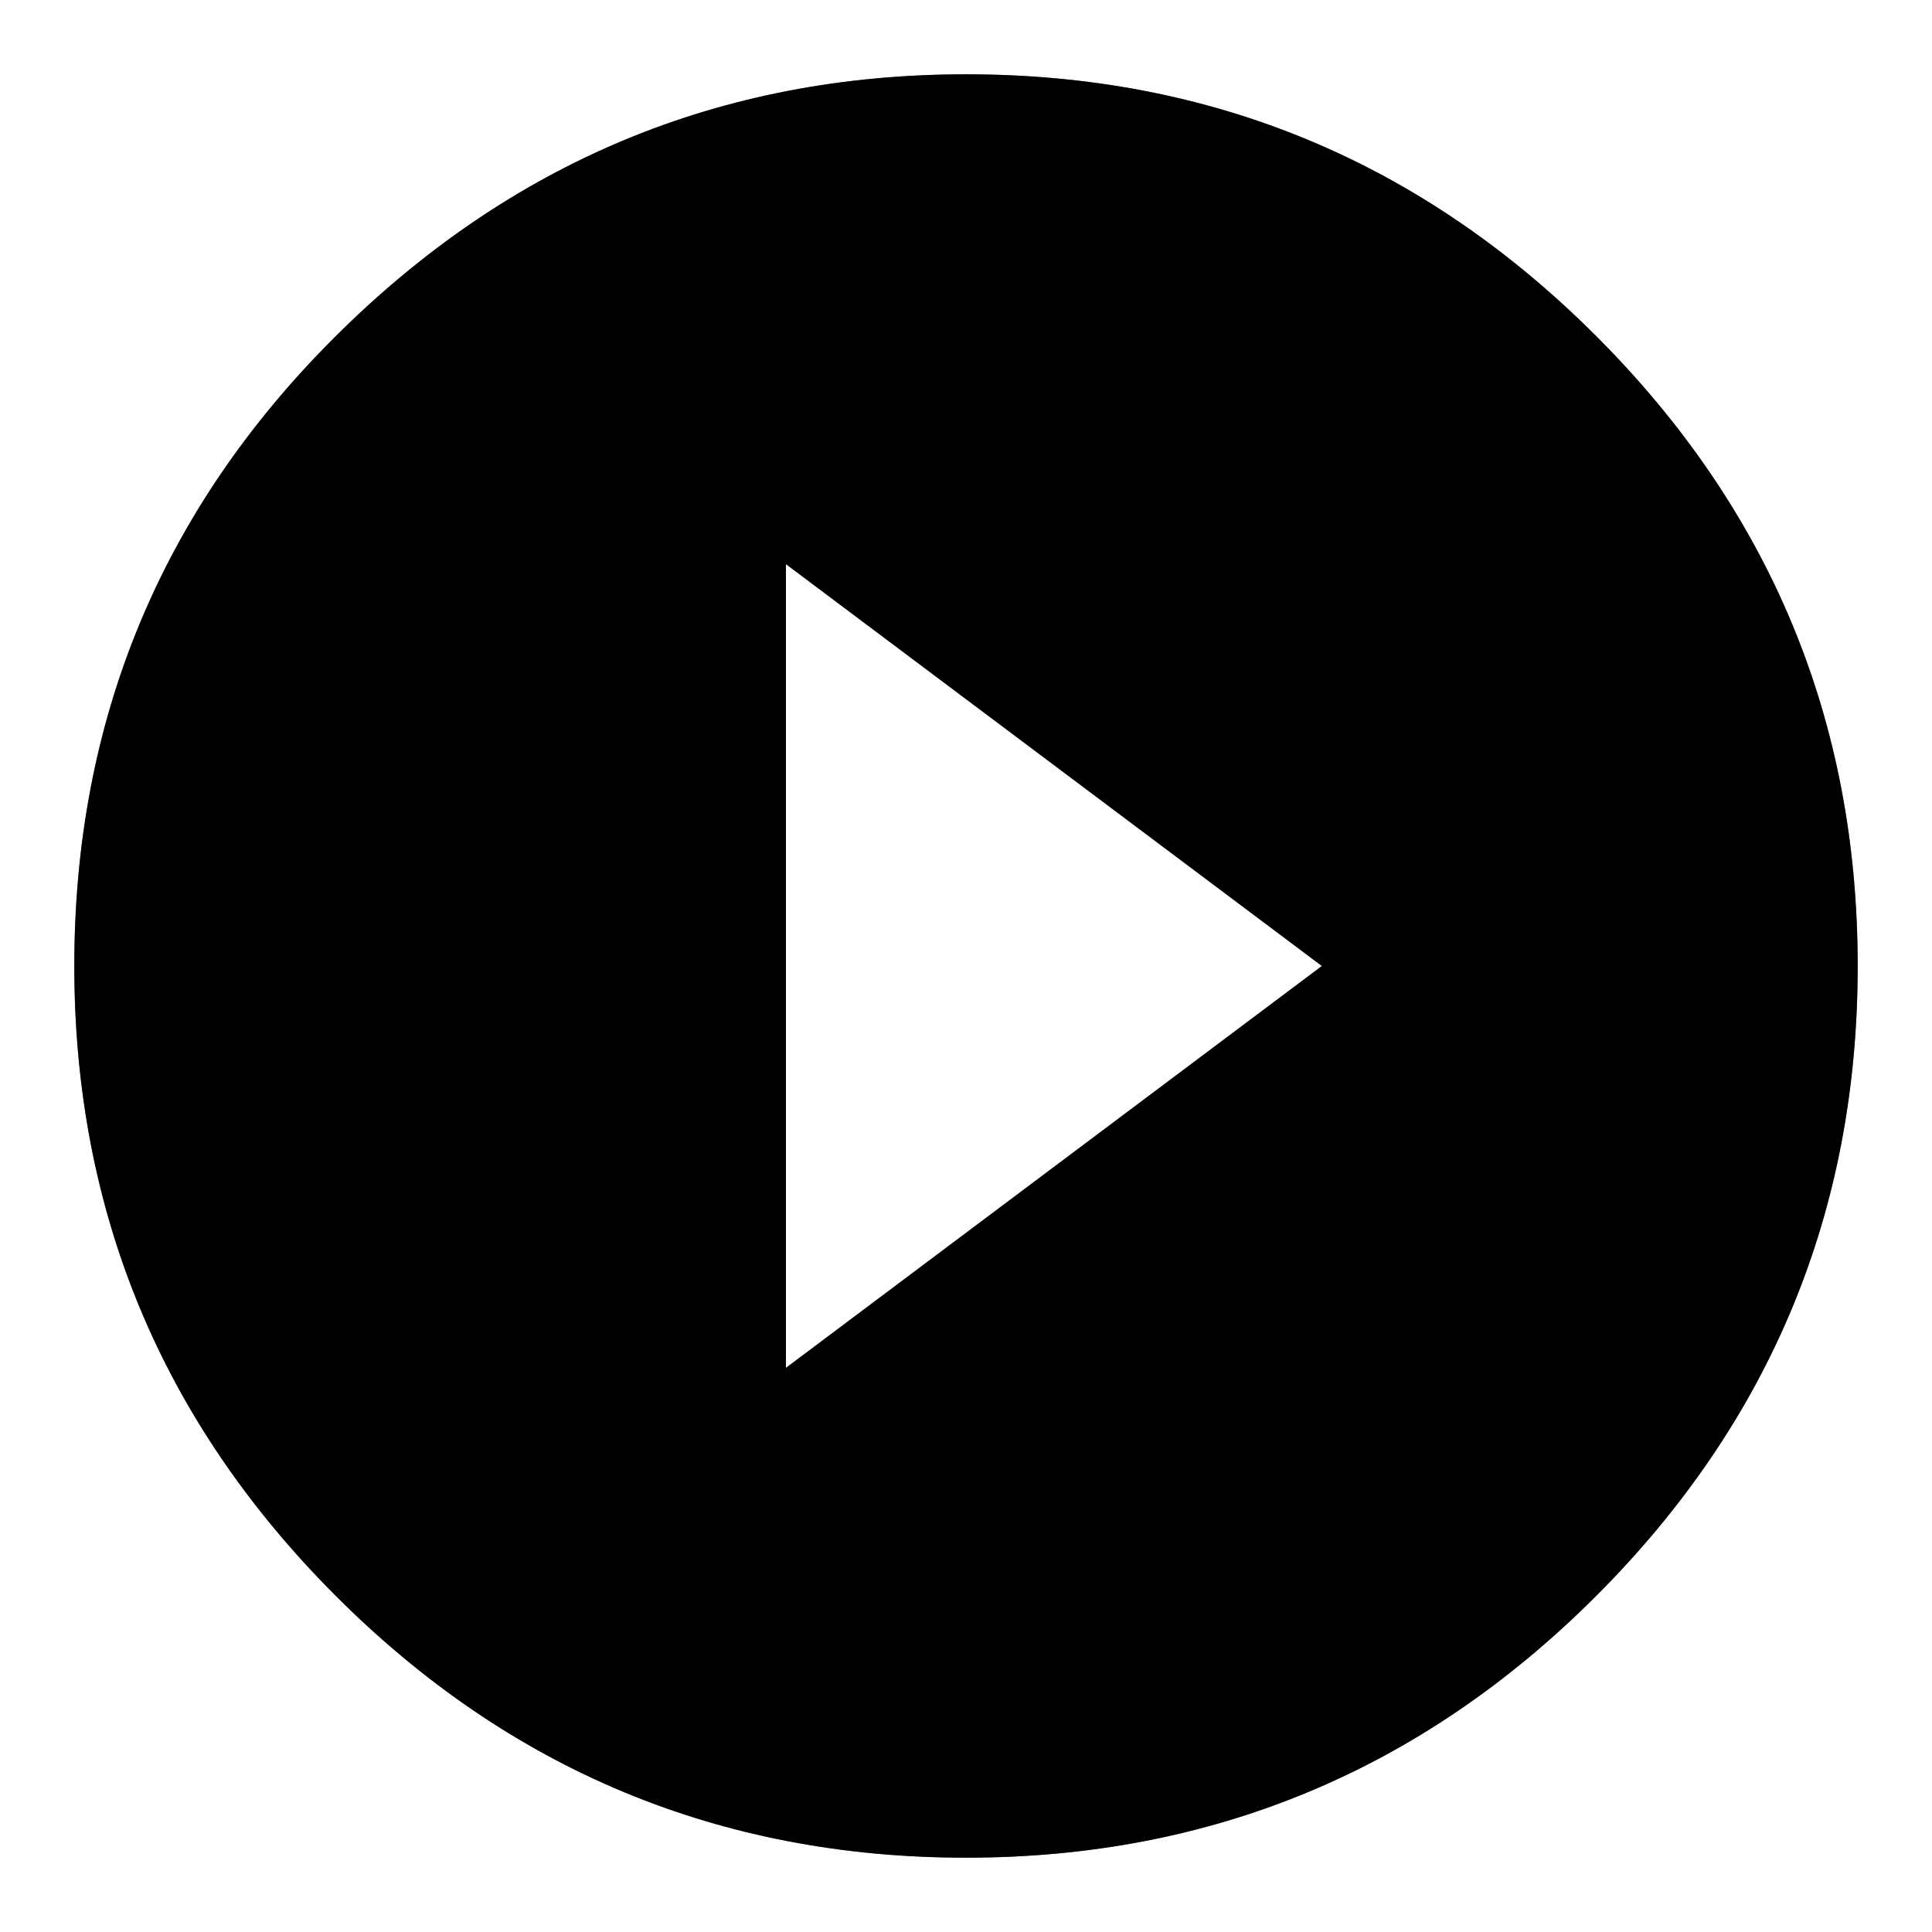 <?xml version="1.0" encoding="UTF-8"?>
<svg width="26px" height="26px" viewBox="0 0 26 26" version="1.1" xmlns="http://www.w3.org/2000/svg" xmlns:xlink="http://www.w3.org/1999/xlink">
    <title>icon/view/normal</title>
    <defs>
        <path d="M13,1 C16.305,1 19.131,2.174 21.479,4.521 C23.826,6.869 25,9.695 25,13 C25,16.305 23.826,19.131 21.479,21.479 C19.131,23.826 16.305,25 13,25 C9.695,25 6.869,23.826 4.521,21.479 C2.174,19.131 1,16.305 1,13 C1,9.695 2.164,6.878 4.493,4.549 C6.859,2.183 9.695,1 13,1 Z M10.577,7.592 L10.577,18.408 L17.789,13 L10.577,7.592 Z" id="path-1"></path>
        <filter x="-2.1%" y="-2.1%" width="104.2%" height="104.2%" filterUnits="objectBoundingBox" id="filter-2">
            <feOffset dx="0" dy="1" in="SourceAlpha" result="shadowOffsetInner1"></feOffset>
            <feComposite in="shadowOffsetInner1" in2="SourceAlpha" operator="arithmetic" k2="-1" k3="1" result="shadowInnerInner1"></feComposite>
            <feColorMatrix values="0 0 0 0 1   0 0 0 0 1   0 0 0 0 1  0 0 0 0.18 0" type="matrix" in="shadowInnerInner1" result="shadowMatrixInner1"></feColorMatrix>
            <feOffset dx="0" dy="-1" in="SourceAlpha" result="shadowOffsetInner2"></feOffset>
            <feComposite in="shadowOffsetInner2" in2="SourceAlpha" operator="arithmetic" k2="-1" k3="1" result="shadowInnerInner2"></feComposite>
            <feColorMatrix values="0 0 0 0 0   0 0 0 0 0   0 0 0 0 0  0 0 0 0.1 0" type="matrix" in="shadowInnerInner2" result="shadowMatrixInner2"></feColorMatrix>
            <feMerge>
                <feMergeNode in="shadowMatrixInner1"></feMergeNode>
                <feMergeNode in="shadowMatrixInner2"></feMergeNode>
            </feMerge>
        </filter>
    </defs>
    <g id="icon/view/normal" stroke="none" stroke-width="1" fill="none" fill-rule="evenodd">
        <g id="Combined-Shape">
            <use fill="#828282" fill-rule="evenodd" xlink:href="#path-1"></use>
            <use fill="black" fill-opacity="1" filter="url(#filter-2)" xlink:href="#path-1"></use>
        </g>
    </g>
</svg>